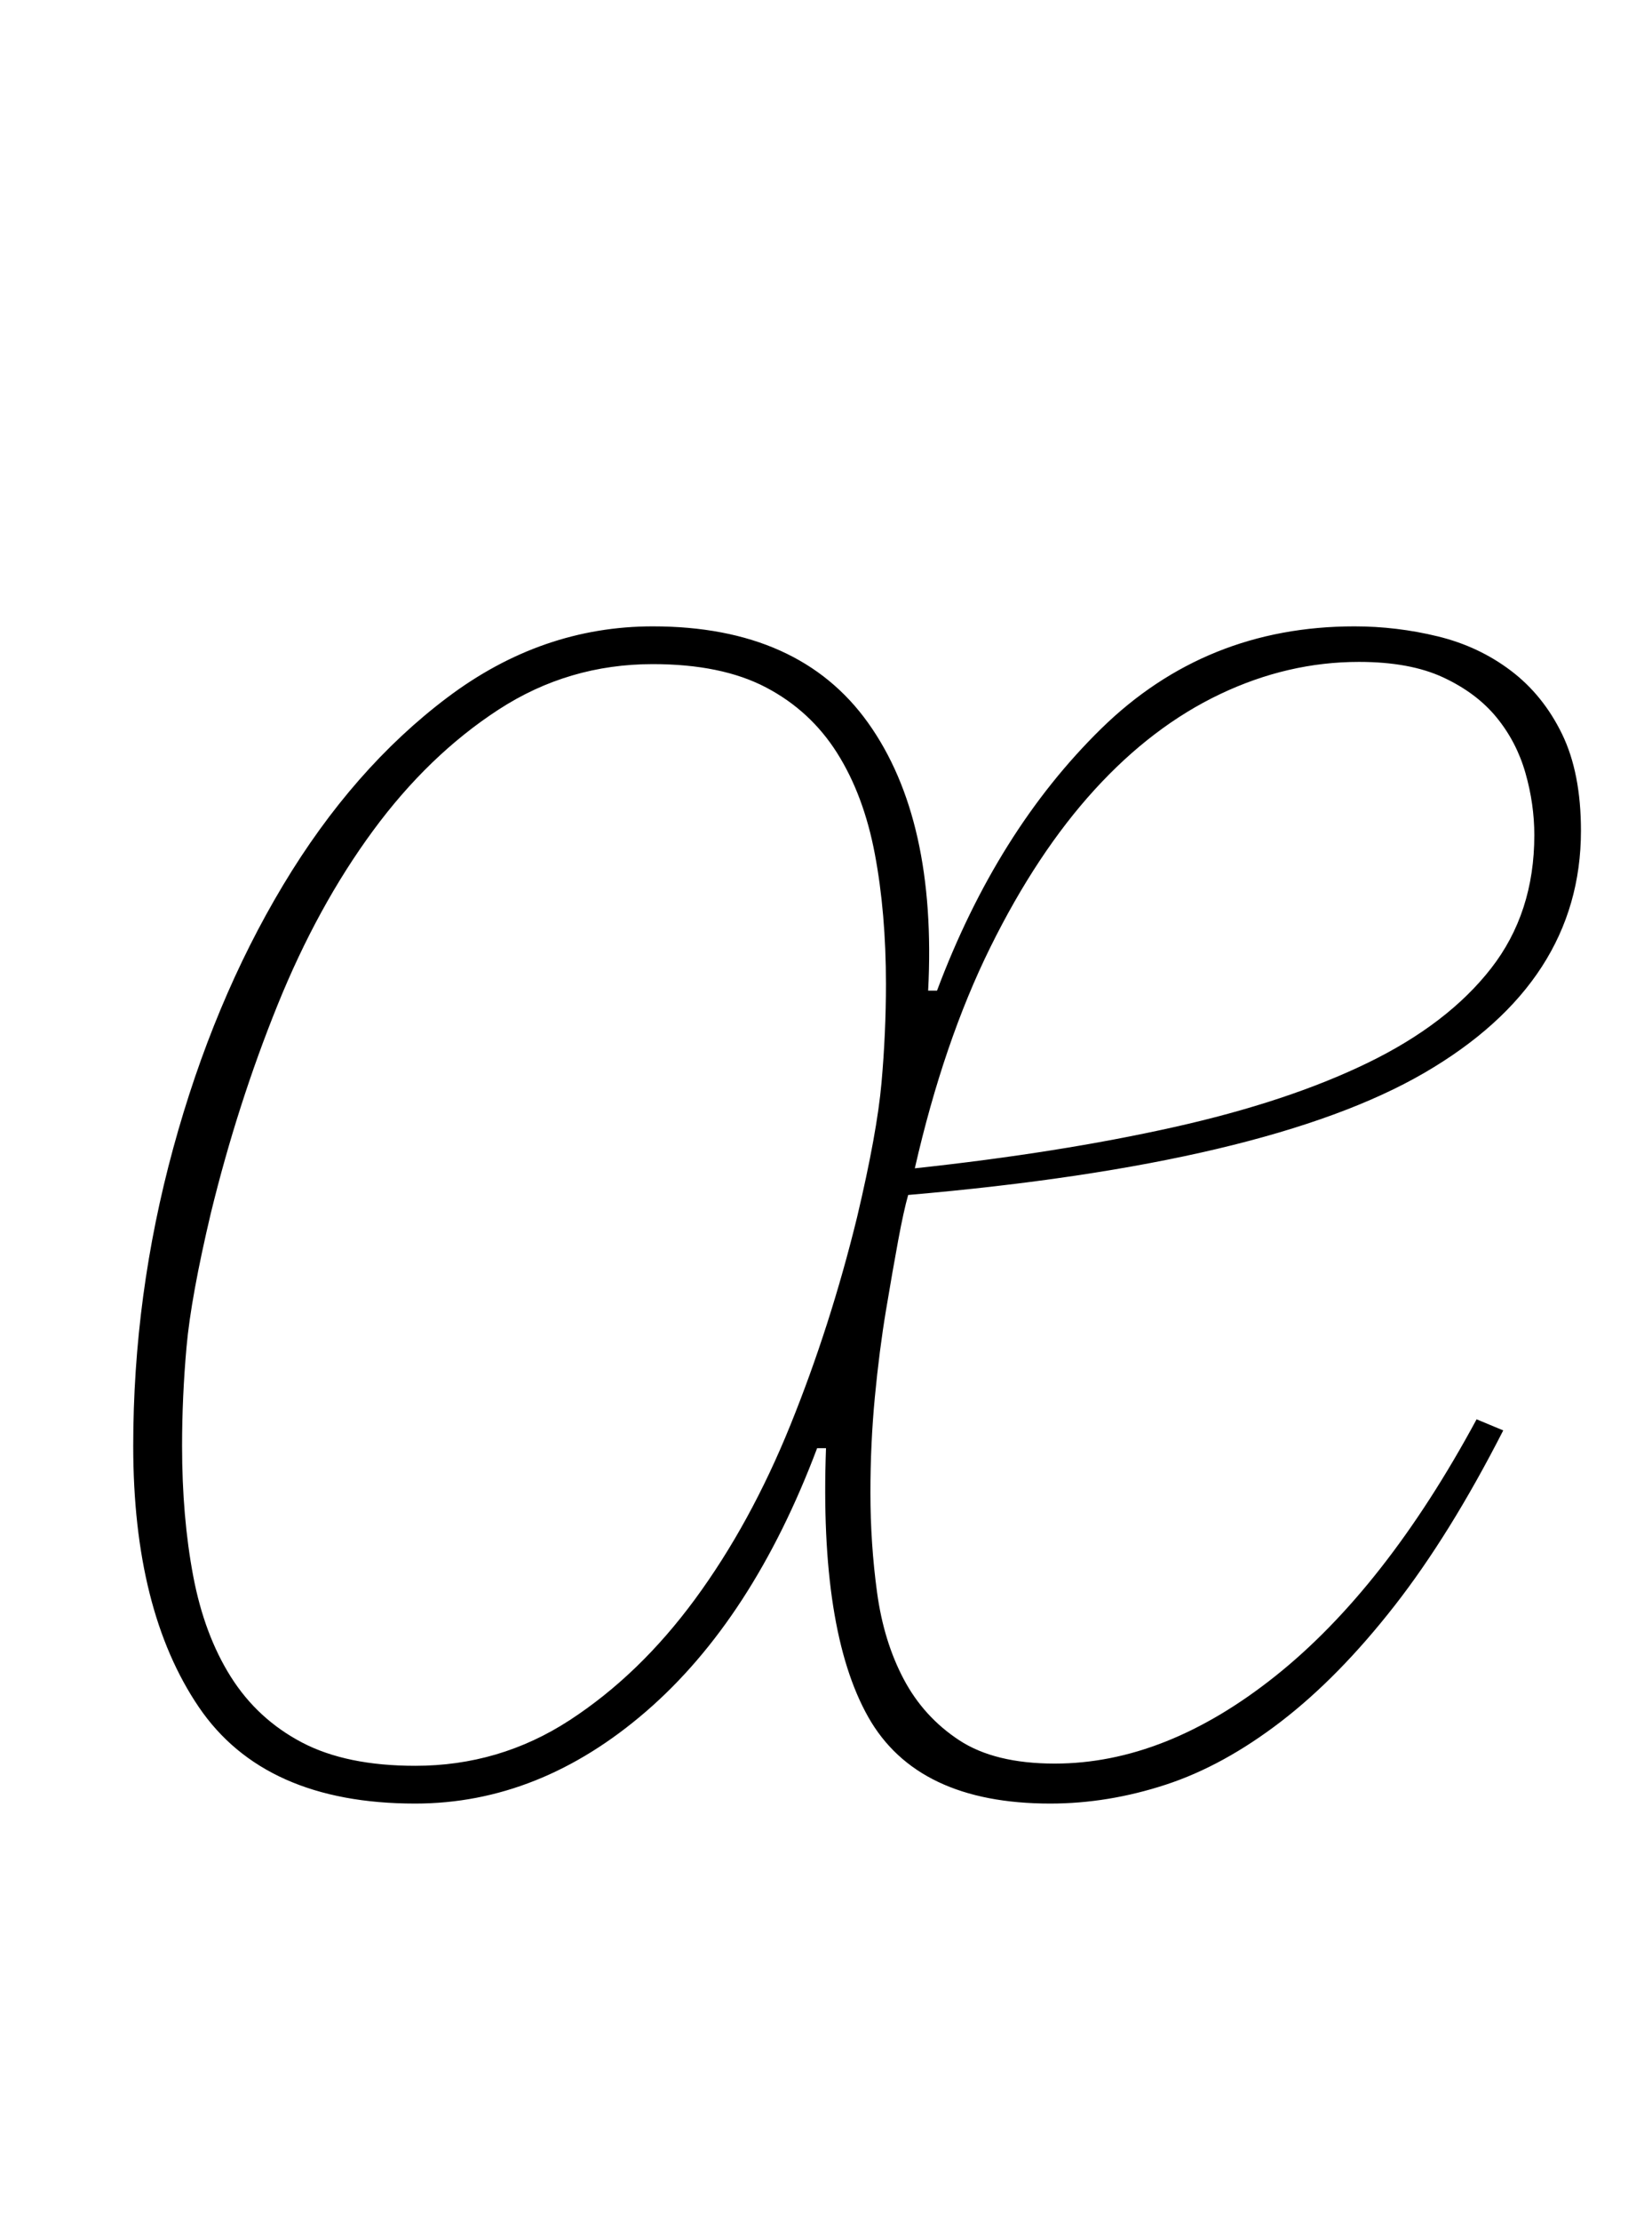 <?xml version="1.0" standalone="no"?>
<!DOCTYPE svg PUBLIC "-//W3C//DTD SVG 1.1//EN" "http://www.w3.org/Graphics/SVG/1.1/DTD/svg11.dtd" >
<svg xmlns="http://www.w3.org/2000/svg" xmlns:xlink="http://www.w3.org/1999/xlink" version="1.1" viewBox="-10 0 744 1000">
  <g transform="matrix(1 0 0 -1 0 800)">
   <path fill="currentColor"
d="M177 -12q-68 0 -97.5 43.5t-29.5 117.5q0 68 18 134t49.5 118.5t74 84.5t92.5 32q66 0 97 -43.5t27 -120.5h4q27 72 74 118t114 46q19 0 37.5 -4.5t33 -15.5t23 -28.5t8.5 -43.5q0 -68 -70.5 -109t-232.5 -55q-2 -7 -4.5 -20.5t-5.5 -31.5t-5 -39t-2 -43q0 -23 3 -45
t12 -39t25 -27.5t43 -10.5q50 0 99.5 39.5t90.5 115.5l12 -5q-24 -47 -49 -79t-51 -52t-52 -28.5t-52 -8.5q-60 0 -82 39t-19 121h-4q-29 -77 -77 -118.5t-104 -41.5zM177 5q38 0 69.5 20.5t56.5 54.5t43 78.5t30 93.5q9 38 11 60.5t2 44.5q0 32 -5 58.5t-17 45.5t-32 29.5
t-51 10.5q-38 0 -69.5 -20.5t-56.5 -54.5t-43 -78.5t-30 -93.5q-9 -38 -11 -60.5t-2 -44.5q0 -32 5 -58.5t17 -45.5t32 -29.5t51 -10.5zM402 274q65 7 116.5 18.5t87.5 29t55.5 42.5t19.5 60q0 14 -4 28t-13 25t-24 18t-38 7q-32 0 -62.5 -14.5t-56.5 -43t-47 -71t-34 -99.5
z" />
  </g>

</svg>
